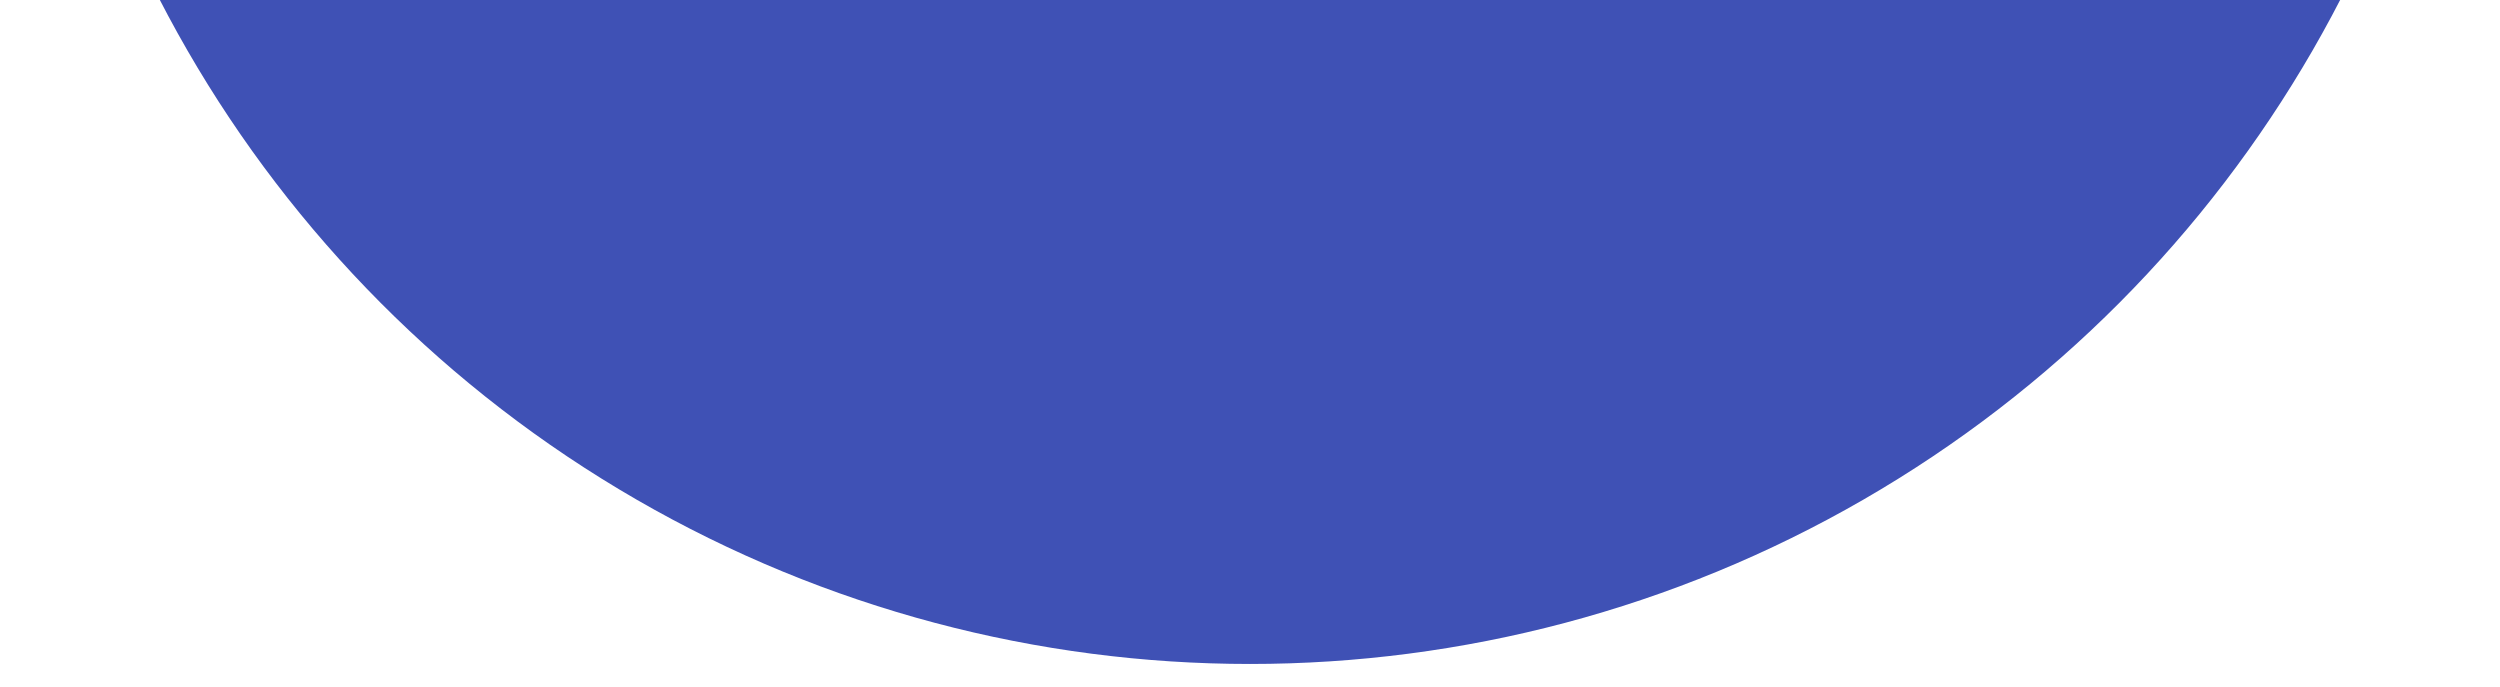 <svg width="433" height="119" viewBox="0 0 433 119" fill="none" xmlns="http://www.w3.org/2000/svg">
<g filter="url(#filter0_d_11_234)">
<circle cx="214.5" cy="-99.5" r="212.5" fill="#3F51B5"/>
</g>
<defs>
<filter id="filter0_d_11_234" x="0" y="-314" width="433" height="433" filterUnits="userSpaceOnUse" color-interpolation-filters="sRGB">
<feFlood flood-opacity="0" result="BackgroundImageFix"/>
<feColorMatrix in="SourceAlpha" type="matrix" values="0 0 0 0 0 0 0 0 0 0 0 0 0 0 0 0 0 0 127 0" result="hardAlpha"/>
<feOffset dx="2" dy="2"/>
<feGaussianBlur stdDeviation="2"/>
<feComposite in2="hardAlpha" operator="out"/>
<feColorMatrix type="matrix" values="0 0 0 0 0 0 0 0 0 0 0 0 0 0 0 0 0 0 0.1 0"/>
<feBlend mode="normal" in2="BackgroundImageFix" result="effect1_dropShadow_11_234"/>
<feBlend mode="normal" in="SourceGraphic" in2="effect1_dropShadow_11_234" result="shape"/>
</filter>
</defs>
</svg>
